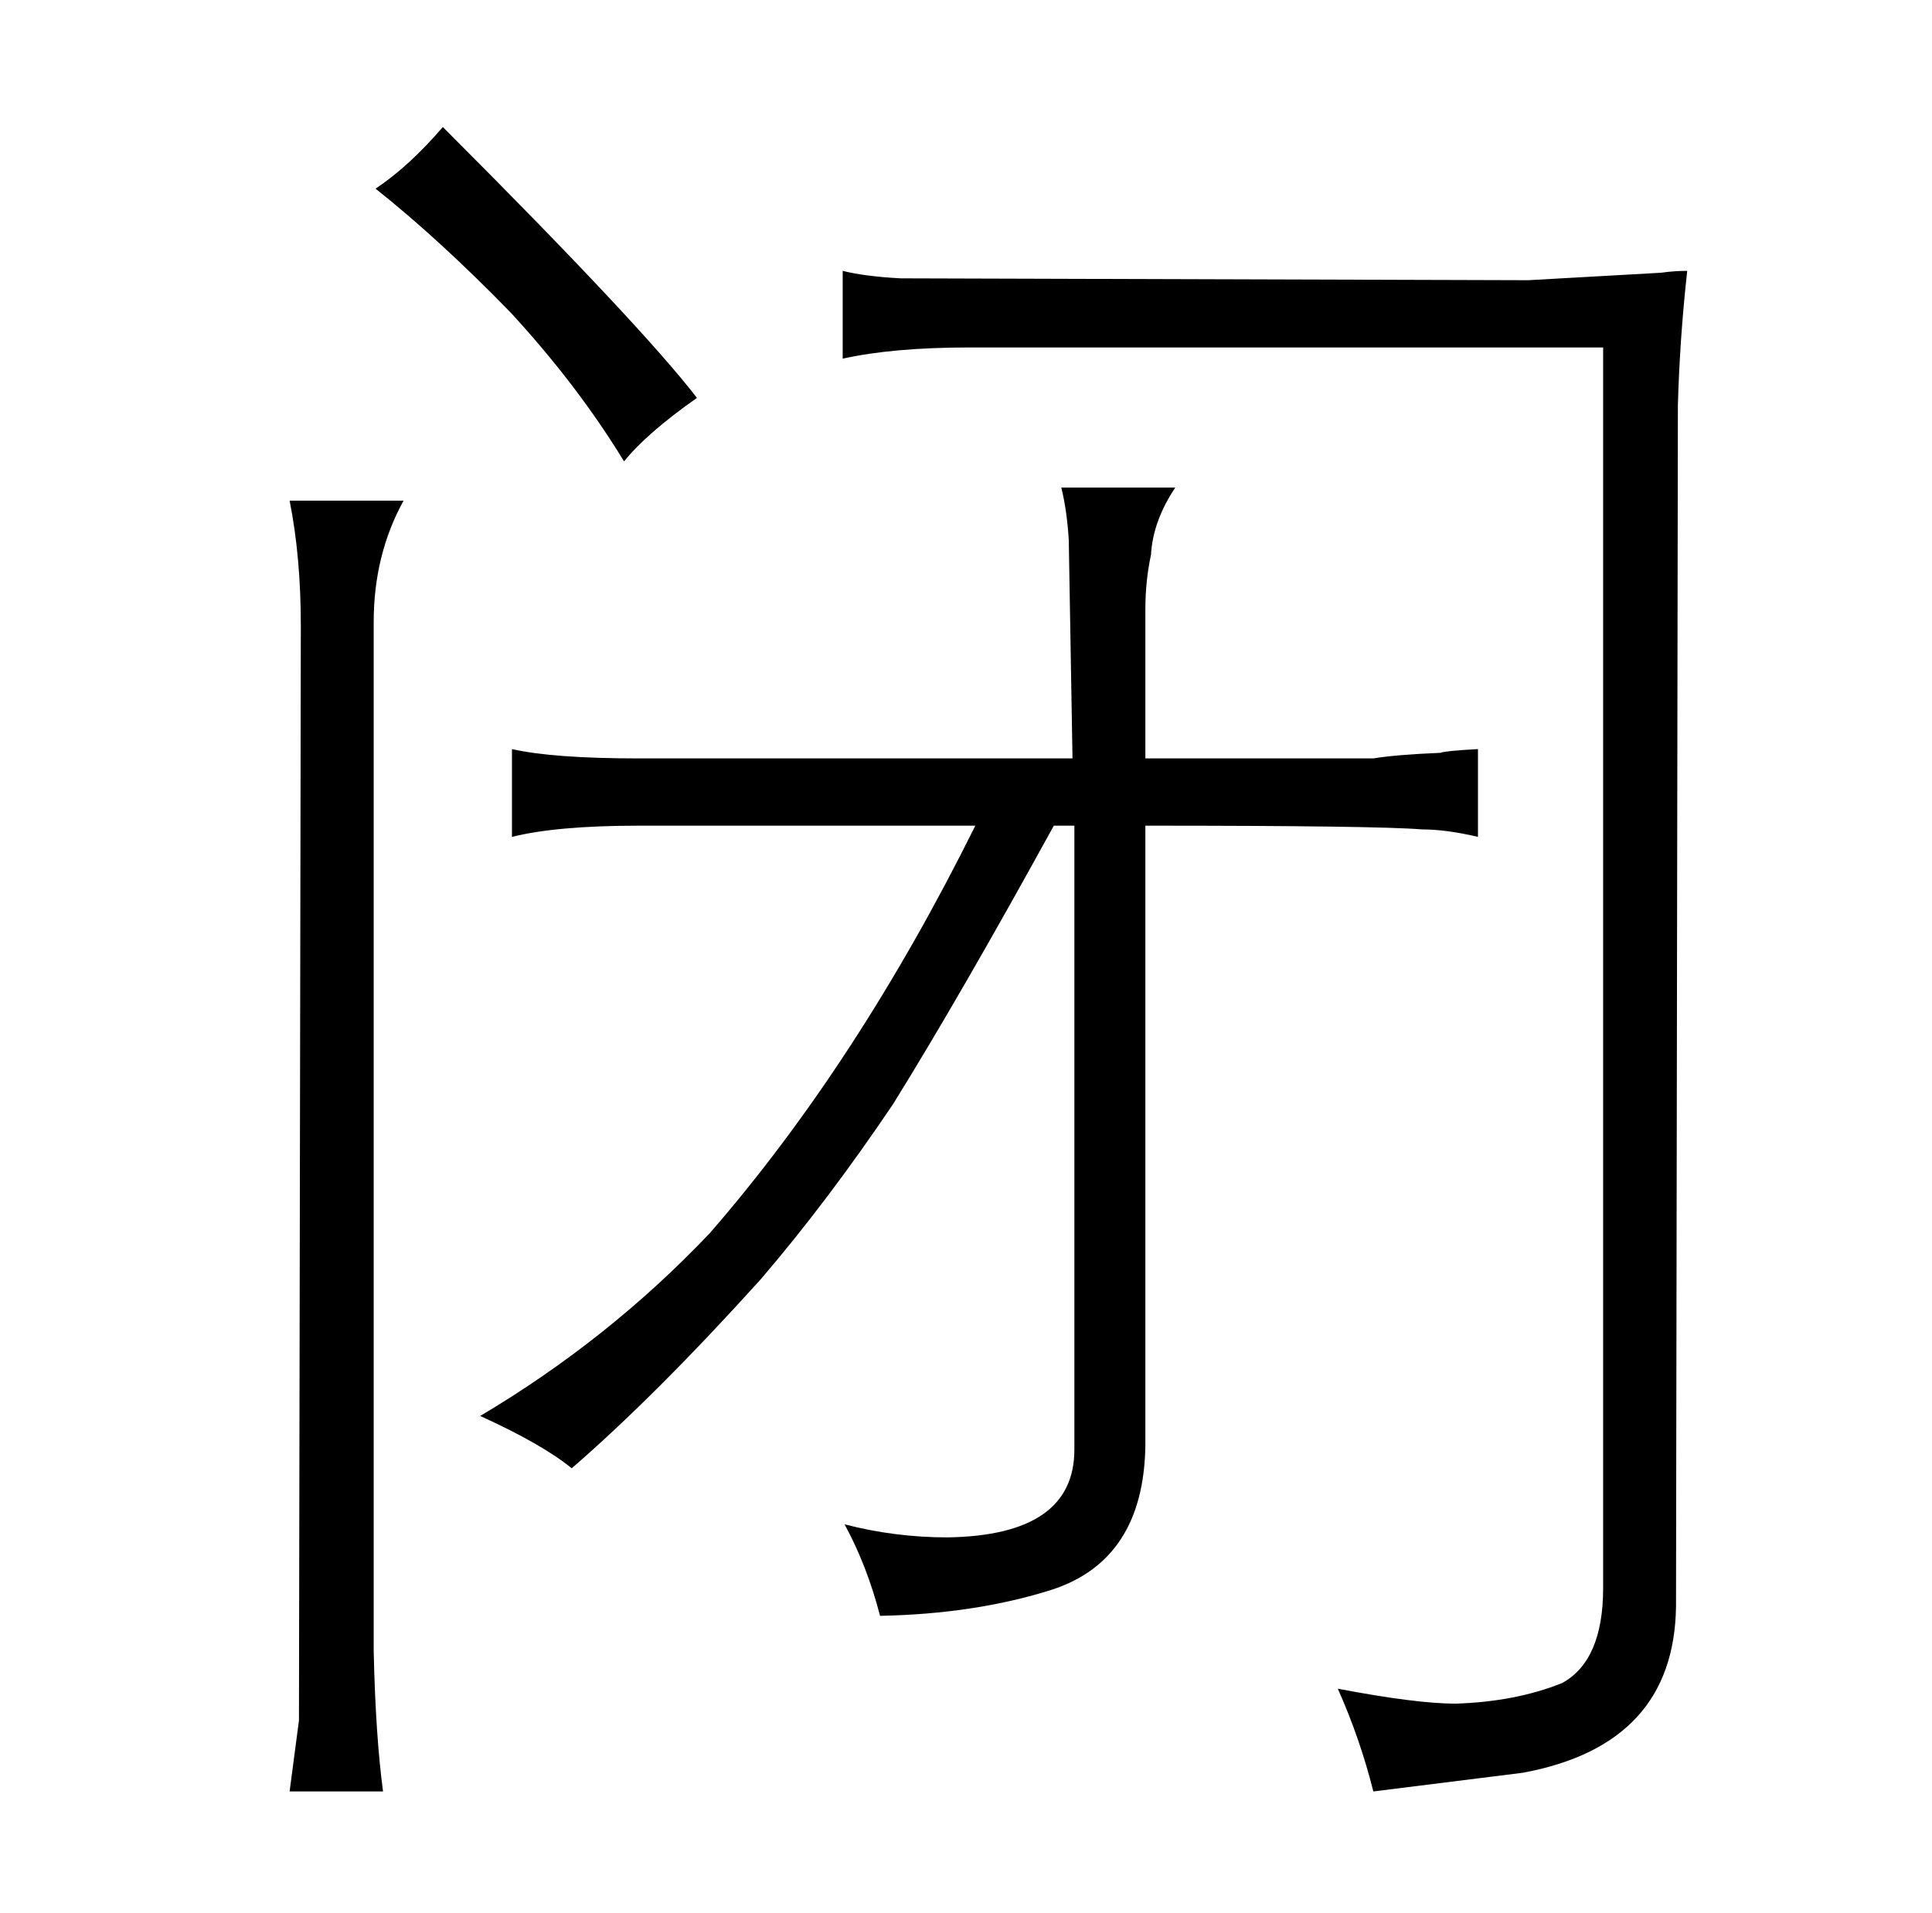 <?xml version="1.0" standalone="no"?>
<!DOCTYPE svg PUBLIC "-//W3C//DTD SVG 1.1//EN" "http://www.w3.org/Graphics/SVG/1.1/DTD/svg11.dtd" >
<svg xmlns="http://www.w3.org/2000/svg" xmlns:xlink="http://www.w3.org/1999/xlink" version="1.1" viewBox="-10 0 1034 1024">
  <g transform="matrix(1 0 0 -1 0 820)">
   <path fill="currentColor"
d="M195 -139q-4 30 -5 75v551q0 36 16 65h-61q6 -30 6 -67l-1 -586l-5 -38h50zM191 719q34 -27 72 -66q36 -39 61 -80q12 15 39 34q-30 39 -136 145q-18 -21 -36 -33zM512 378q-63 -127 -142 -218q-54 -57 -123 -98q33 -15 49 -28q45 39 101 101q36 42 71 94q36 58 86 149
h11v-334q0 -46 -68 -47q-28 0 -55 7q12 -22 19 -49q51 1 92 14q49 16 50 77v332q124 0 148 -2q13 0 30 -4v47q-18 -1 -20 -2q-24 -1 -36 -3h-122v80q0 15 3 29q1 18 13 36h-61q3 -12 4 -28l2 -117h-232q-46 0 -68 5v-47q24 6 68 6h180zM879 674l-71 -4l-336 1q-19 1 -31 4
v-47q27 6 68 6h339v-664q0 -39 -22 -51q-25 -10 -57 -11q-21 0 -63 8q12 -27 19 -55l80 10q81 15 82 89l1 643q1 36 5 72q-7 0 -14 -1v0z" />
  </g>

</svg>
